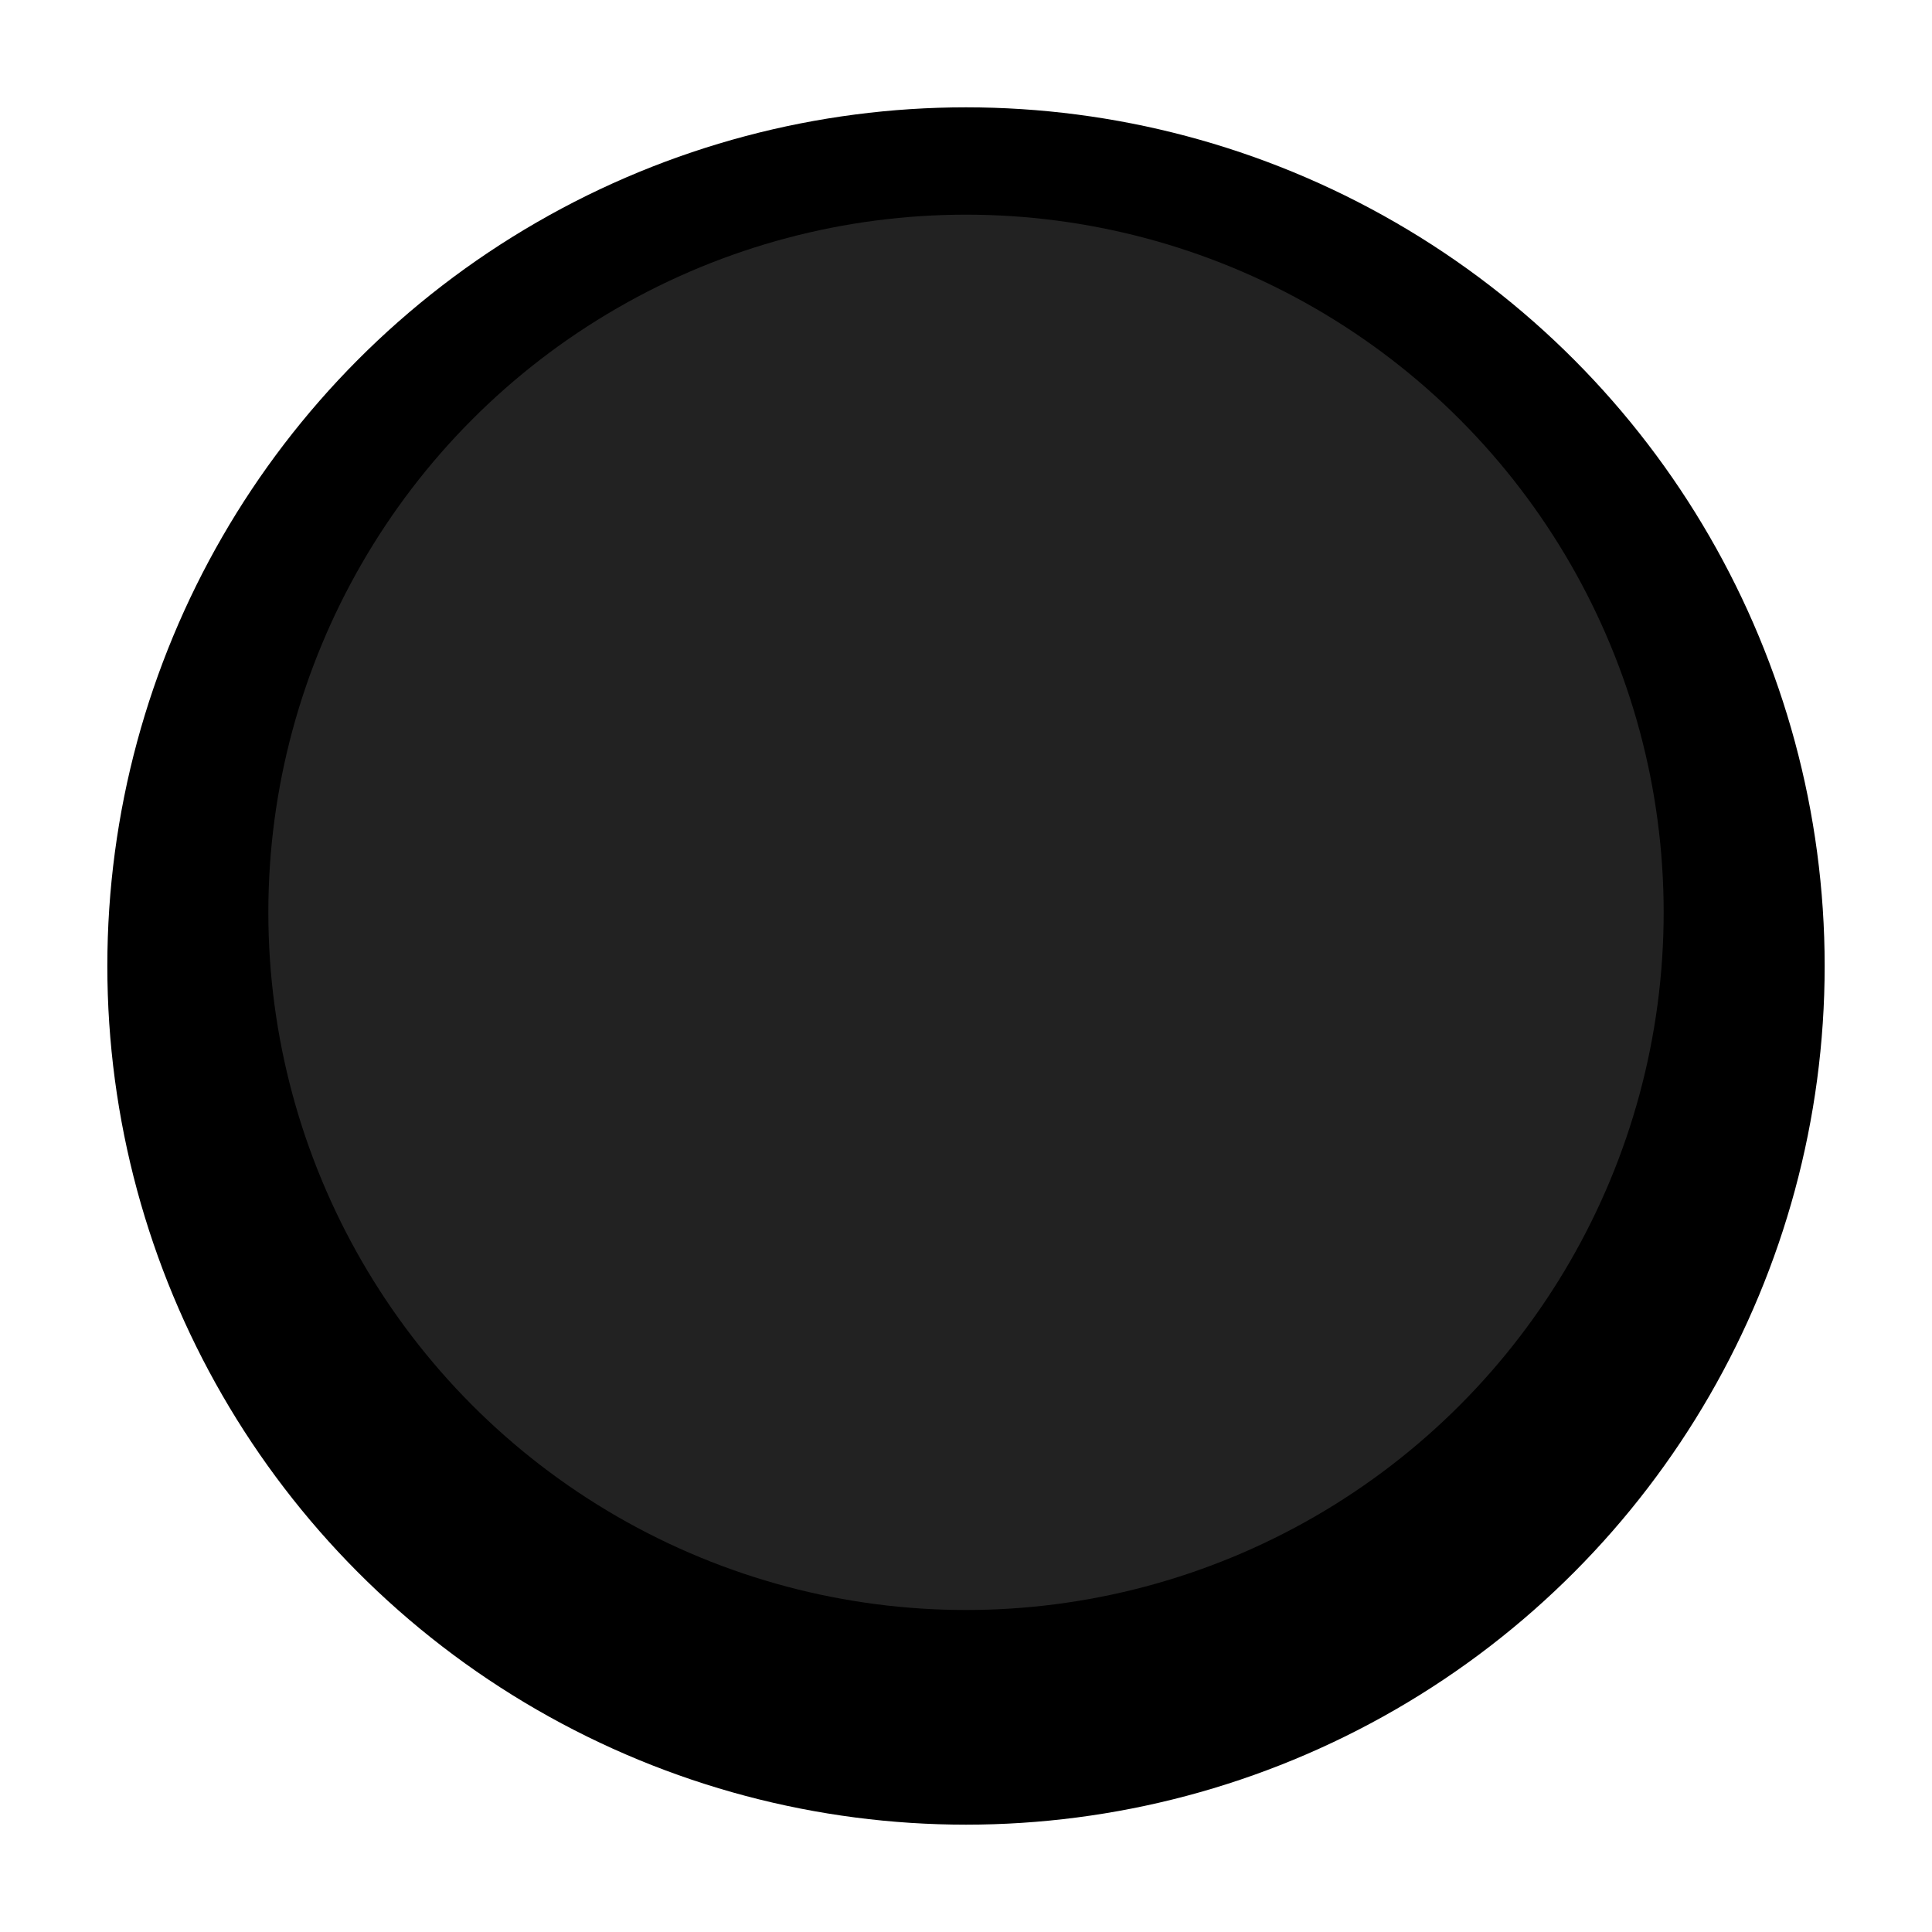 <svg width="72" height="72" viewBox="0 0 72 72" fill="none" xmlns="http://www.w3.org/2000/svg">
  <g id="Kolor=Czerwone, Damka=Nie">
    <g id="Ellipse 1" filter="url(#filter0_d_54895_374)">
      <circle cx="36" cy="32" r="32" fill="#000000"/>
    </g>
    <g id="Ellipse 2" filter="url(#filter1_i_54895_374)">
      <circle cx="36" cy="32" r="26" fill="#222222"/>
    </g>
  </g>
  <defs>
    <filter id="filter0_d_54895_374" x="0" y="0" width="72" height="72" filterUnits="userSpaceOnUse" color-interpolation-filters="sRGB">
      <feFlood flood-opacity="0" result="BackgroundImageFix"/>
      <feColorMatrix in="SourceAlpha" type="matrix" values="0 0 0 0 0 0 0 0 0 0 0 0 0 0 0 0 0 0 127 0" result="hardAlpha"/>
      <feOffset dy="4"/>
      <feGaussianBlur stdDeviation="2"/>
      <feComposite in2="hardAlpha" operator="out"/>
      <feColorMatrix type="matrix" values="0 0 0 0 0 0 0 0 0 0 0 0 0 0 0 0 0 0 0.25 0"/>
      <feBlend mode="normal" in2="BackgroundImageFix" result="effect1_dropShadow_54895_374"/>
      <feBlend mode="normal" in="SourceGraphic" in2="effect1_dropShadow_54895_374" result="shape"/>
    </filter>
    <filter id="filter1_i_54895_374" x="10" y="6" width="52" height="53" filterUnits="userSpaceOnUse" color-interpolation-filters="sRGB">
      <feFlood flood-opacity="0" result="BackgroundImageFix"/>
      <feBlend mode="normal" in="SourceGraphic" in2="BackgroundImageFix" result="shape"/>
      <feColorMatrix in="SourceAlpha" type="matrix" values="0 0 0 0 0 0 0 0 0 0 0 0 0 0 0 0 0 0 127 0" result="hardAlpha"/>
      <feMorphology radius="2" operator="erode" in="SourceAlpha" result="effect1_innerShadow_54895_374"/>
      <feOffset dy="2"/>
      <feGaussianBlur stdDeviation="4"/>
      <feComposite in2="hardAlpha" operator="arithmetic" k2="-1" k3="1"/>
      <feColorMatrix type="matrix" values="0 0 0 0 0 0 0 0 0 0 0 0 0 0 0 0 0 0 0.7 0"/>
      <feBlend mode="normal" in2="shape" result="effect1_innerShadow_54895_374"/>
    </filter>
  </defs>
</svg>
